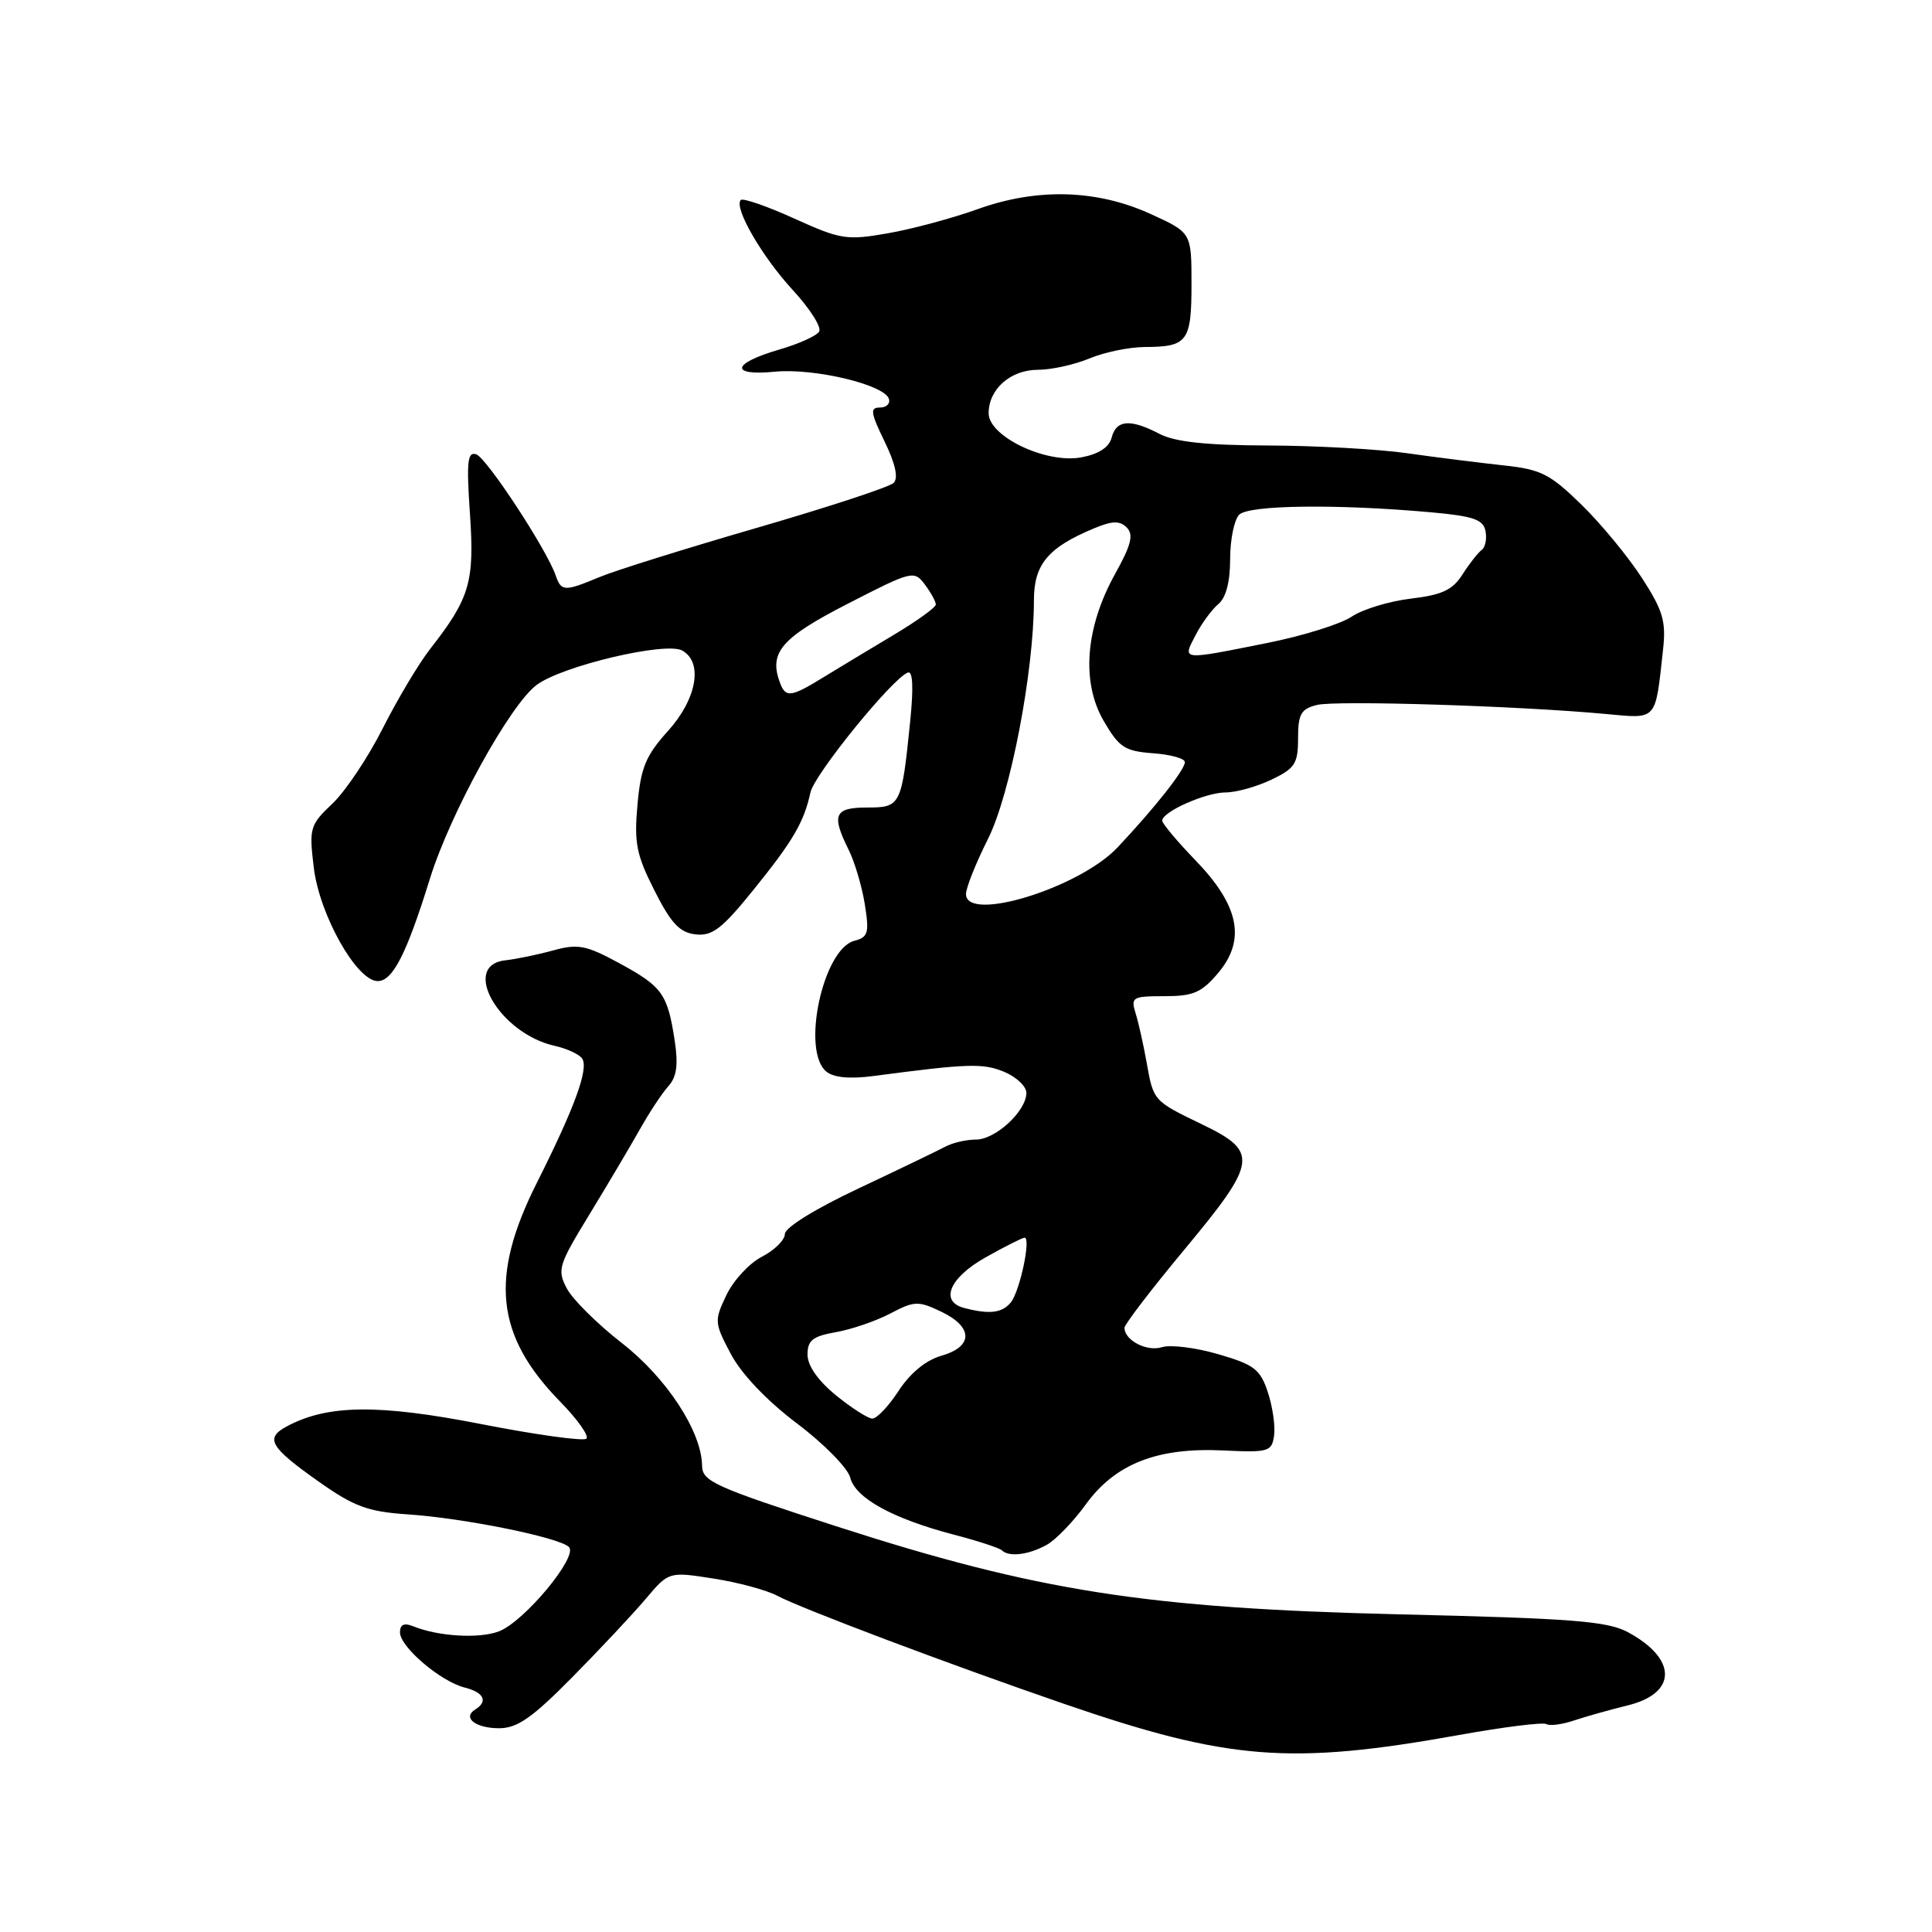 <?xml version="1.0" encoding="UTF-8" standalone="no"?>
<!DOCTYPE svg PUBLIC "-//W3C//DTD SVG 1.1//EN" "http://www.w3.org/Graphics/SVG/1.1/DTD/svg11.dtd" >
<svg xmlns="http://www.w3.org/2000/svg" xmlns:xlink="http://www.w3.org/1999/xlink" version="1.1" viewBox="0 0 256 256">
 <g >
 <path fill="currentColor"
d=" M 193.31 229.90 C 199.25 228.83 204.47 228.18 204.91 228.45 C 205.35 228.72 207.01 228.50 208.60 227.96 C 210.20 227.43 213.37 226.54 215.65 225.98 C 222.24 224.39 222.28 219.82 215.72 216.28 C 212.99 214.81 208.40 214.45 185.50 213.91 C 151.91 213.11 137.43 210.84 110.78 202.23 C 94.70 197.03 93.05 196.29 93.03 194.22 C 92.97 189.67 88.33 182.57 82.36 177.93 C 79.14 175.42 75.87 172.18 75.11 170.73 C 73.80 168.26 73.99 167.65 78.11 160.91 C 80.52 156.95 83.52 151.89 84.77 149.67 C 86.02 147.44 87.72 144.86 88.55 143.94 C 89.67 142.70 89.89 141.13 89.40 137.88 C 88.45 131.69 87.77 130.74 82.10 127.65 C 77.64 125.23 76.61 125.03 73.28 125.94 C 71.20 126.51 68.38 127.09 67.00 127.24 C 60.95 127.87 66.14 136.93 73.50 138.58 C 75.15 138.95 76.79 139.71 77.15 140.28 C 78.02 141.64 76.13 146.79 71.12 156.76 C 64.84 169.25 65.67 176.98 74.23 185.73 C 76.51 188.06 78.07 190.26 77.71 190.63 C 77.34 190.99 71.07 190.13 63.77 188.70 C 50.12 186.03 43.40 186.11 38.01 189.00 C 35.07 190.57 35.75 191.74 42.20 196.30 C 46.93 199.64 48.72 200.30 54.00 200.66 C 61.51 201.16 74.12 203.72 75.39 204.99 C 76.64 206.24 69.48 214.86 66.12 216.16 C 63.52 217.16 58.11 216.85 54.75 215.49 C 53.54 215.00 53.00 215.26 53.00 216.30 C 53.00 218.22 58.38 222.81 61.58 223.61 C 64.12 224.25 64.70 225.45 62.98 226.51 C 61.22 227.60 63.00 229.00 66.14 229.00 C 68.54 229.00 70.52 227.62 75.83 222.24 C 79.50 218.52 83.88 213.85 85.56 211.86 C 88.62 208.24 88.62 208.24 94.56 209.17 C 97.83 209.68 101.62 210.71 103.00 211.45 C 106.13 213.12 125.81 220.55 141.00 225.77 C 162.74 233.26 170.99 233.91 193.31 229.90 Z  M 138.68 204.71 C 139.88 204.05 142.21 201.64 143.86 199.36 C 147.76 193.97 153.31 191.78 162.04 192.19 C 168.10 192.48 168.52 192.36 168.82 190.23 C 169.00 188.99 168.63 186.40 168.00 184.49 C 166.99 181.43 166.19 180.82 161.43 179.44 C 158.45 178.57 155.09 178.15 153.96 178.51 C 151.97 179.14 149.00 177.60 149.00 175.94 C 149.00 175.49 152.62 170.76 157.05 165.44 C 166.61 153.93 166.80 152.61 159.31 149.00 C 152.82 145.87 152.84 145.90 151.93 140.76 C 151.51 138.42 150.86 135.49 150.47 134.25 C 149.81 132.14 150.06 132.00 154.29 132.00 C 158.13 132.00 159.22 131.53 161.44 128.89 C 165.12 124.51 164.19 119.97 158.38 113.97 C 155.97 111.47 154.00 109.12 154.00 108.74 C 154.00 107.56 159.77 105.00 162.42 105.00 C 163.80 105.00 166.52 104.24 168.47 103.31 C 171.59 101.82 172.00 101.19 172.00 97.83 C 172.00 94.62 172.38 93.94 174.50 93.41 C 177.02 92.78 201.15 93.53 212.71 94.60 C 219.67 95.24 219.31 95.65 220.36 86.09 C 220.78 82.33 220.36 80.91 217.57 76.59 C 215.76 73.79 212.16 69.42 209.56 66.88 C 205.37 62.79 204.19 62.19 199.17 61.66 C 196.05 61.32 190.35 60.61 186.50 60.06 C 182.65 59.51 174.32 59.05 168.00 59.03 C 159.81 59.00 155.68 58.56 153.64 57.49 C 149.76 55.47 147.91 55.62 147.30 57.98 C 146.96 59.28 145.59 60.17 143.29 60.60 C 138.64 61.48 131.00 57.84 131.00 54.76 C 131.00 51.56 133.90 49.00 137.53 49.00 C 139.31 49.00 142.37 48.32 144.35 47.50 C 146.32 46.67 149.64 45.99 151.72 45.98 C 157.35 45.96 157.88 45.25 157.88 37.65 C 157.88 30.83 157.88 30.83 152.50 28.37 C 145.35 25.10 137.42 24.87 129.50 27.73 C 126.20 28.91 120.87 30.35 117.66 30.91 C 112.18 31.87 111.39 31.74 105.25 28.96 C 101.64 27.32 98.45 26.22 98.16 26.50 C 97.19 27.48 100.96 34.00 105.08 38.47 C 107.33 40.91 108.89 43.37 108.54 43.94 C 108.19 44.51 105.81 45.58 103.25 46.32 C 96.94 48.16 96.64 49.84 102.71 49.25 C 107.90 48.76 117.15 50.96 117.78 52.84 C 117.99 53.48 117.46 54.00 116.60 54.00 C 115.26 54.00 115.35 54.67 117.21 58.50 C 118.65 61.46 119.06 63.34 118.41 63.99 C 117.87 64.53 109.70 67.21 100.26 69.95 C 90.82 72.69 81.44 75.62 79.43 76.47 C 74.79 78.40 74.37 78.39 73.63 76.25 C 72.44 72.79 64.47 60.65 63.10 60.20 C 61.94 59.81 61.80 61.19 62.27 68.07 C 62.89 77.12 62.26 79.26 56.99 86.00 C 55.49 87.92 52.67 92.65 50.72 96.50 C 48.78 100.35 45.78 104.84 44.05 106.48 C 41.06 109.32 40.94 109.71 41.58 114.98 C 42.34 121.25 47.27 130.00 50.05 130.00 C 52.04 130.00 53.87 126.41 56.96 116.45 C 59.66 107.75 67.59 93.36 71.12 90.75 C 74.52 88.22 88.23 84.99 90.40 86.20 C 93.20 87.77 92.33 92.63 88.50 96.87 C 85.57 100.12 84.91 101.70 84.47 106.62 C 84.01 111.69 84.32 113.26 86.72 118.00 C 88.91 122.34 90.06 123.57 92.16 123.81 C 94.37 124.06 95.66 123.08 99.78 117.98 C 105.08 111.43 106.52 108.97 107.39 105.00 C 107.92 102.59 118.22 89.90 120.29 89.12 C 120.96 88.86 121.06 91.10 120.60 95.62 C 119.47 106.76 119.35 107.00 114.89 107.00 C 110.55 107.00 110.14 107.96 112.45 112.60 C 113.24 114.19 114.21 117.44 114.59 119.81 C 115.20 123.62 115.04 124.18 113.21 124.66 C 109.05 125.74 106.15 139.22 109.48 141.98 C 110.45 142.79 112.58 142.99 115.73 142.58 C 128.26 140.92 130.25 140.86 133.05 142.02 C 134.67 142.69 136.00 143.95 136.00 144.81 C 136.00 147.22 131.92 151.00 129.31 151.00 C 128.03 151.00 126.19 151.43 125.24 151.95 C 124.28 152.46 119.11 154.95 113.75 157.48 C 108.05 160.16 104.00 162.66 104.00 163.51 C 104.00 164.30 102.63 165.66 100.96 166.52 C 99.29 167.38 97.17 169.67 96.25 171.61 C 94.63 175.00 94.65 175.28 96.85 179.43 C 98.26 182.08 101.61 185.60 105.61 188.62 C 109.17 191.30 112.34 194.53 112.66 195.79 C 113.34 198.51 118.30 201.23 126.39 203.35 C 129.58 204.18 132.45 205.12 132.76 205.43 C 133.68 206.35 136.33 206.02 138.68 204.71 Z  M 110.75 184.87 C 108.38 182.93 107.00 180.95 107.00 179.49 C 107.00 177.60 107.69 177.06 110.75 176.52 C 112.81 176.16 116.06 175.05 117.96 174.05 C 121.16 172.37 121.67 172.35 124.71 173.80 C 128.97 175.83 128.98 178.43 124.75 179.64 C 122.69 180.23 120.62 181.92 119.08 184.28 C 117.75 186.33 116.18 187.98 115.58 187.97 C 114.99 187.95 112.81 186.55 110.75 184.87 Z  M 127.75 173.31 C 124.46 172.45 125.83 169.27 130.63 166.59 C 133.17 165.16 135.48 164.00 135.76 164.00 C 136.65 164.00 135.13 171.13 133.93 172.59 C 132.76 173.99 131.10 174.19 127.75 173.31 Z  M 128.00 118.47 C 128.00 117.63 129.31 114.36 130.90 111.19 C 133.86 105.33 137.00 89.03 137.00 79.54 C 137.00 74.77 138.87 72.54 145.01 69.99 C 147.43 68.99 148.38 68.98 149.31 69.91 C 150.23 70.85 149.89 72.22 147.76 76.04 C 143.82 83.13 143.25 90.36 146.23 95.50 C 148.29 99.05 149.03 99.53 152.78 99.81 C 155.10 99.98 157.00 100.50 157.00 100.98 C 157.00 102.00 153.08 106.97 148.09 112.28 C 143.03 117.66 128.00 122.29 128.00 118.47 Z  M 103.39 90.57 C 101.82 86.49 103.45 84.56 112.29 80.02 C 120.83 75.63 121.12 75.55 122.54 77.44 C 123.34 78.51 124.00 79.70 124.00 80.10 C 124.00 80.49 121.47 82.31 118.38 84.15 C 115.29 85.99 111.13 88.51 109.13 89.73 C 104.85 92.37 104.12 92.47 103.39 90.57 Z  M 158.41 84.18 C 159.21 82.62 160.57 80.77 161.43 80.05 C 162.45 79.21 163.00 77.10 163.00 74.08 C 163.00 71.50 163.54 68.86 164.20 68.20 C 165.49 66.91 177.10 66.77 189.49 67.87 C 195.26 68.39 196.54 68.83 196.84 70.38 C 197.04 71.41 196.80 72.54 196.33 72.88 C 195.85 73.22 194.71 74.67 193.80 76.10 C 192.48 78.18 191.09 78.83 186.95 79.32 C 184.09 79.66 180.57 80.73 179.12 81.70 C 177.68 82.68 172.68 84.24 168.00 85.18 C 156.37 87.51 156.67 87.54 158.41 84.18 Z "/>
</g>
</svg>